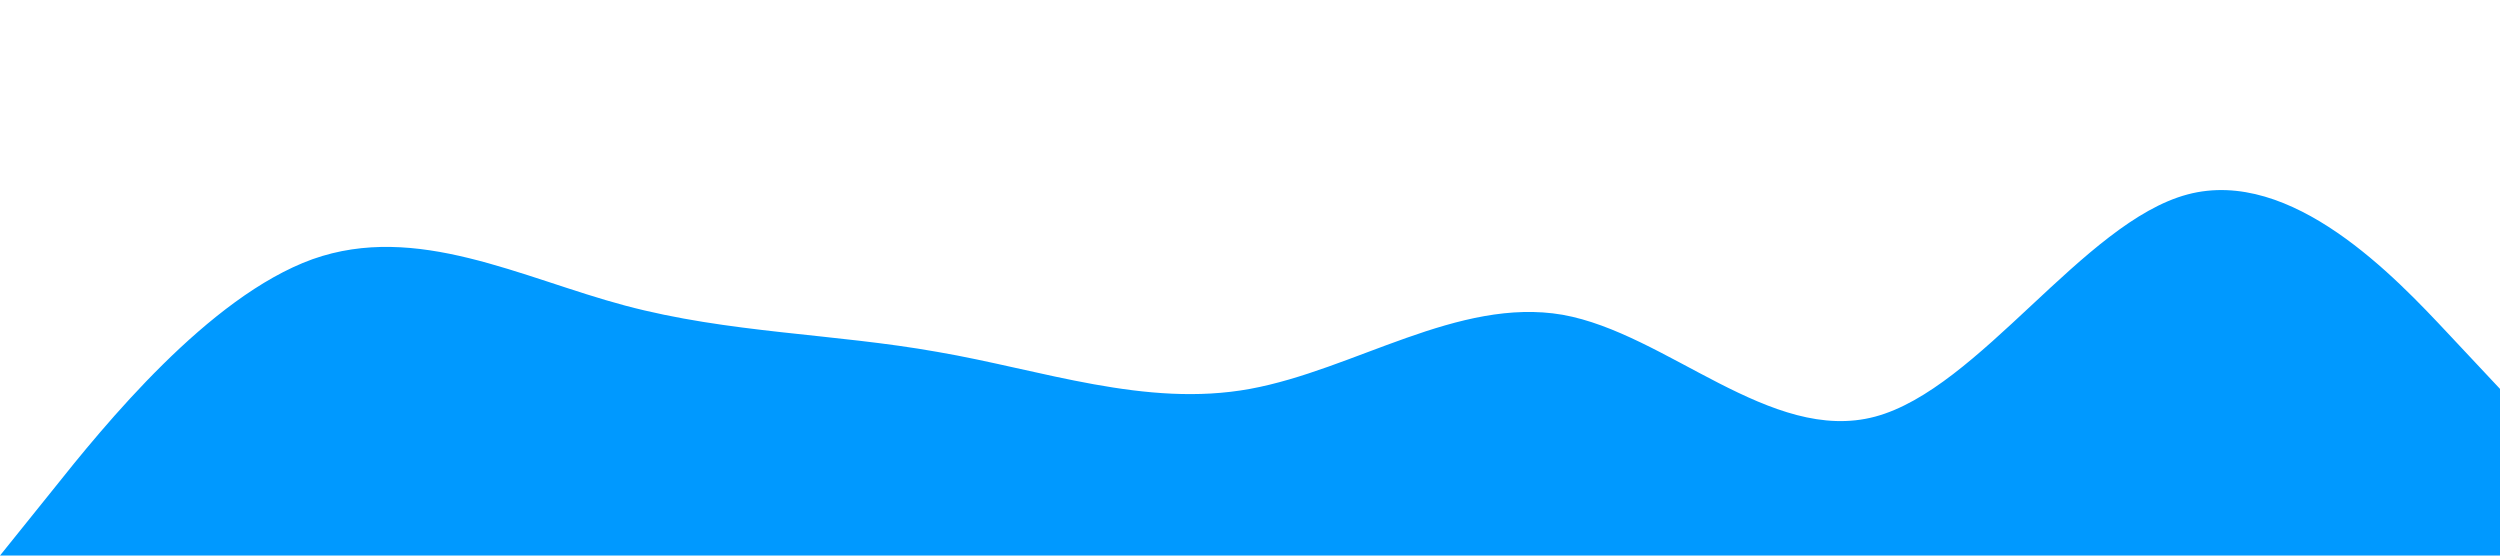 <svg xmlns="http://www.w3.org/2000/svg" viewBox="0 0 1440 320"><path fill="#0099ff" fill-opacity="1" d="M0,320L30,282.7C60,245,120,171,180,149.3C240,128,300,160,360,176C420,192,480,192,540,202.7C600,213,660,235,720,224C780,213,840,171,900,181.3C960,192,1020,256,1080,240C1140,224,1200,128,1260,112C1320,96,1380,160,1410,192L1440,224L1440,320L1410,320C1380,320,1320,320,1260,320C1200,320,1140,320,1080,320C1020,320,960,320,900,320C840,320,780,320,720,320C660,320,600,320,540,320C480,320,420,320,360,320C300,320,240,320,180,320C120,320,60,320,30,320L0,320Z"></path></svg>